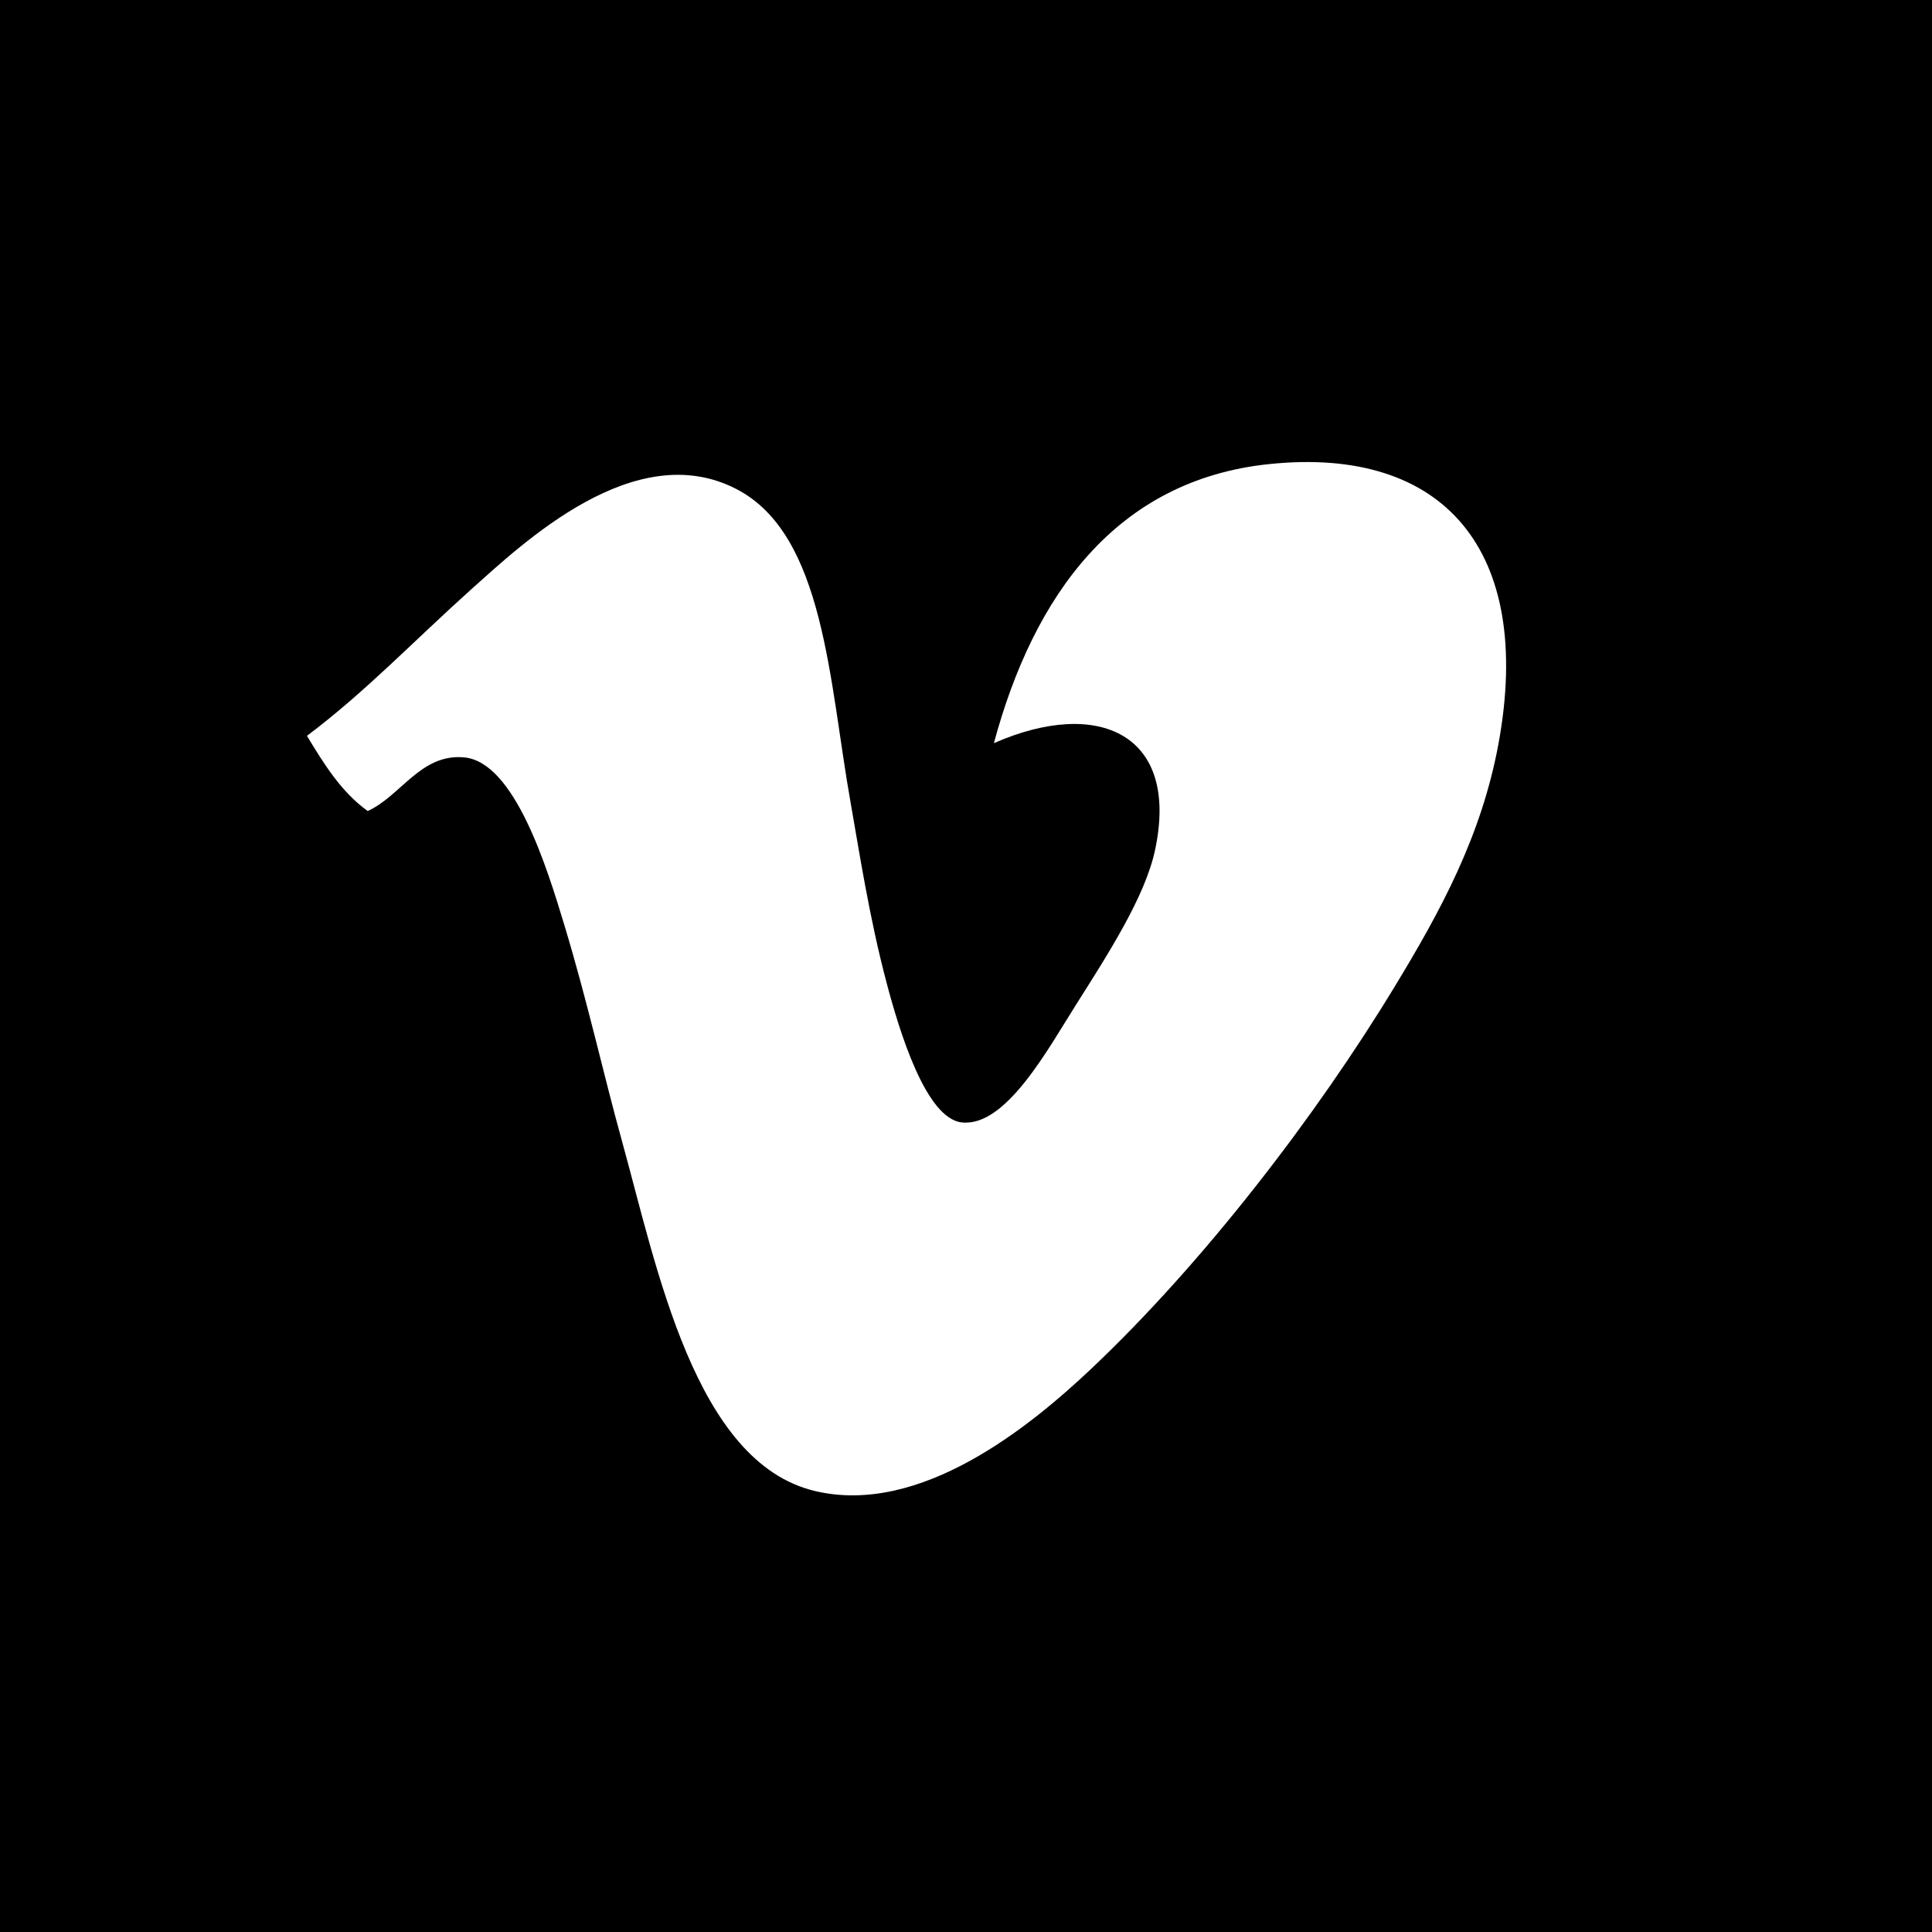 <?xml version="1.0" encoding="utf-8"?>
<!-- Generator: Adobe Illustrator 15.0.0, SVG Export Plug-In . SVG Version: 6.00 Build 0)  -->
<!DOCTYPE svg PUBLIC "-//W3C//DTD SVG 1.1//EN" "http://www.w3.org/Graphics/SVG/1.1/DTD/svg11.dtd">
<svg version="1.1" id="Layer_1" xmlns="http://www.w3.org/2000/svg" xmlns:xlink="http://www.w3.org/1999/xlink" x="0px" y="0px"
	 width="36.5px" height="36.5px" viewBox="0 0 36.5 36.5" enable-background="new 0 0 36.5 36.5" xml:space="preserve">
<rect width="36.5" height="36.5"/>
<g>
	<path fill="#FFFFFF" d="M6.947,15.322c-0.498-0.357-0.826-0.887-1.148-1.42c1.102-0.828,1.986-1.764,3.107-2.771
		c0.973-0.869,3.086-2.883,5.004-1.893c1.672,0.861,1.752,3.643,2.164,5.949c0.156,0.877,0.346,2.137,0.676,3.381
		c0.236,0.891,0.736,2.562,1.42,2.637c0.832,0.092,1.625-1.381,2.164-2.232c0.619-0.977,1.299-2.039,1.486-2.906
		c0.475-2.199-1.068-2.895-3.043-2.027c0.75-2.787,2.309-4.975,5.207-5.273c3.307-0.342,4.99,1.645,4.328,5.273
		c-0.324,1.768-1.111,3.195-1.961,4.596c-1.484,2.447-3.617,5.224-5.746,7.234c-1.135,1.069-3.208,2.774-5.208,2.299
		c-2.271-0.539-2.984-4.219-3.65-6.625c-0.348-1.254-0.646-2.617-1.082-4.057c-0.33-1.094-0.943-3.09-1.895-3.178
		C7.949,14.232,7.576,15.037,6.947,15.322z"/>
</g>
</svg>
